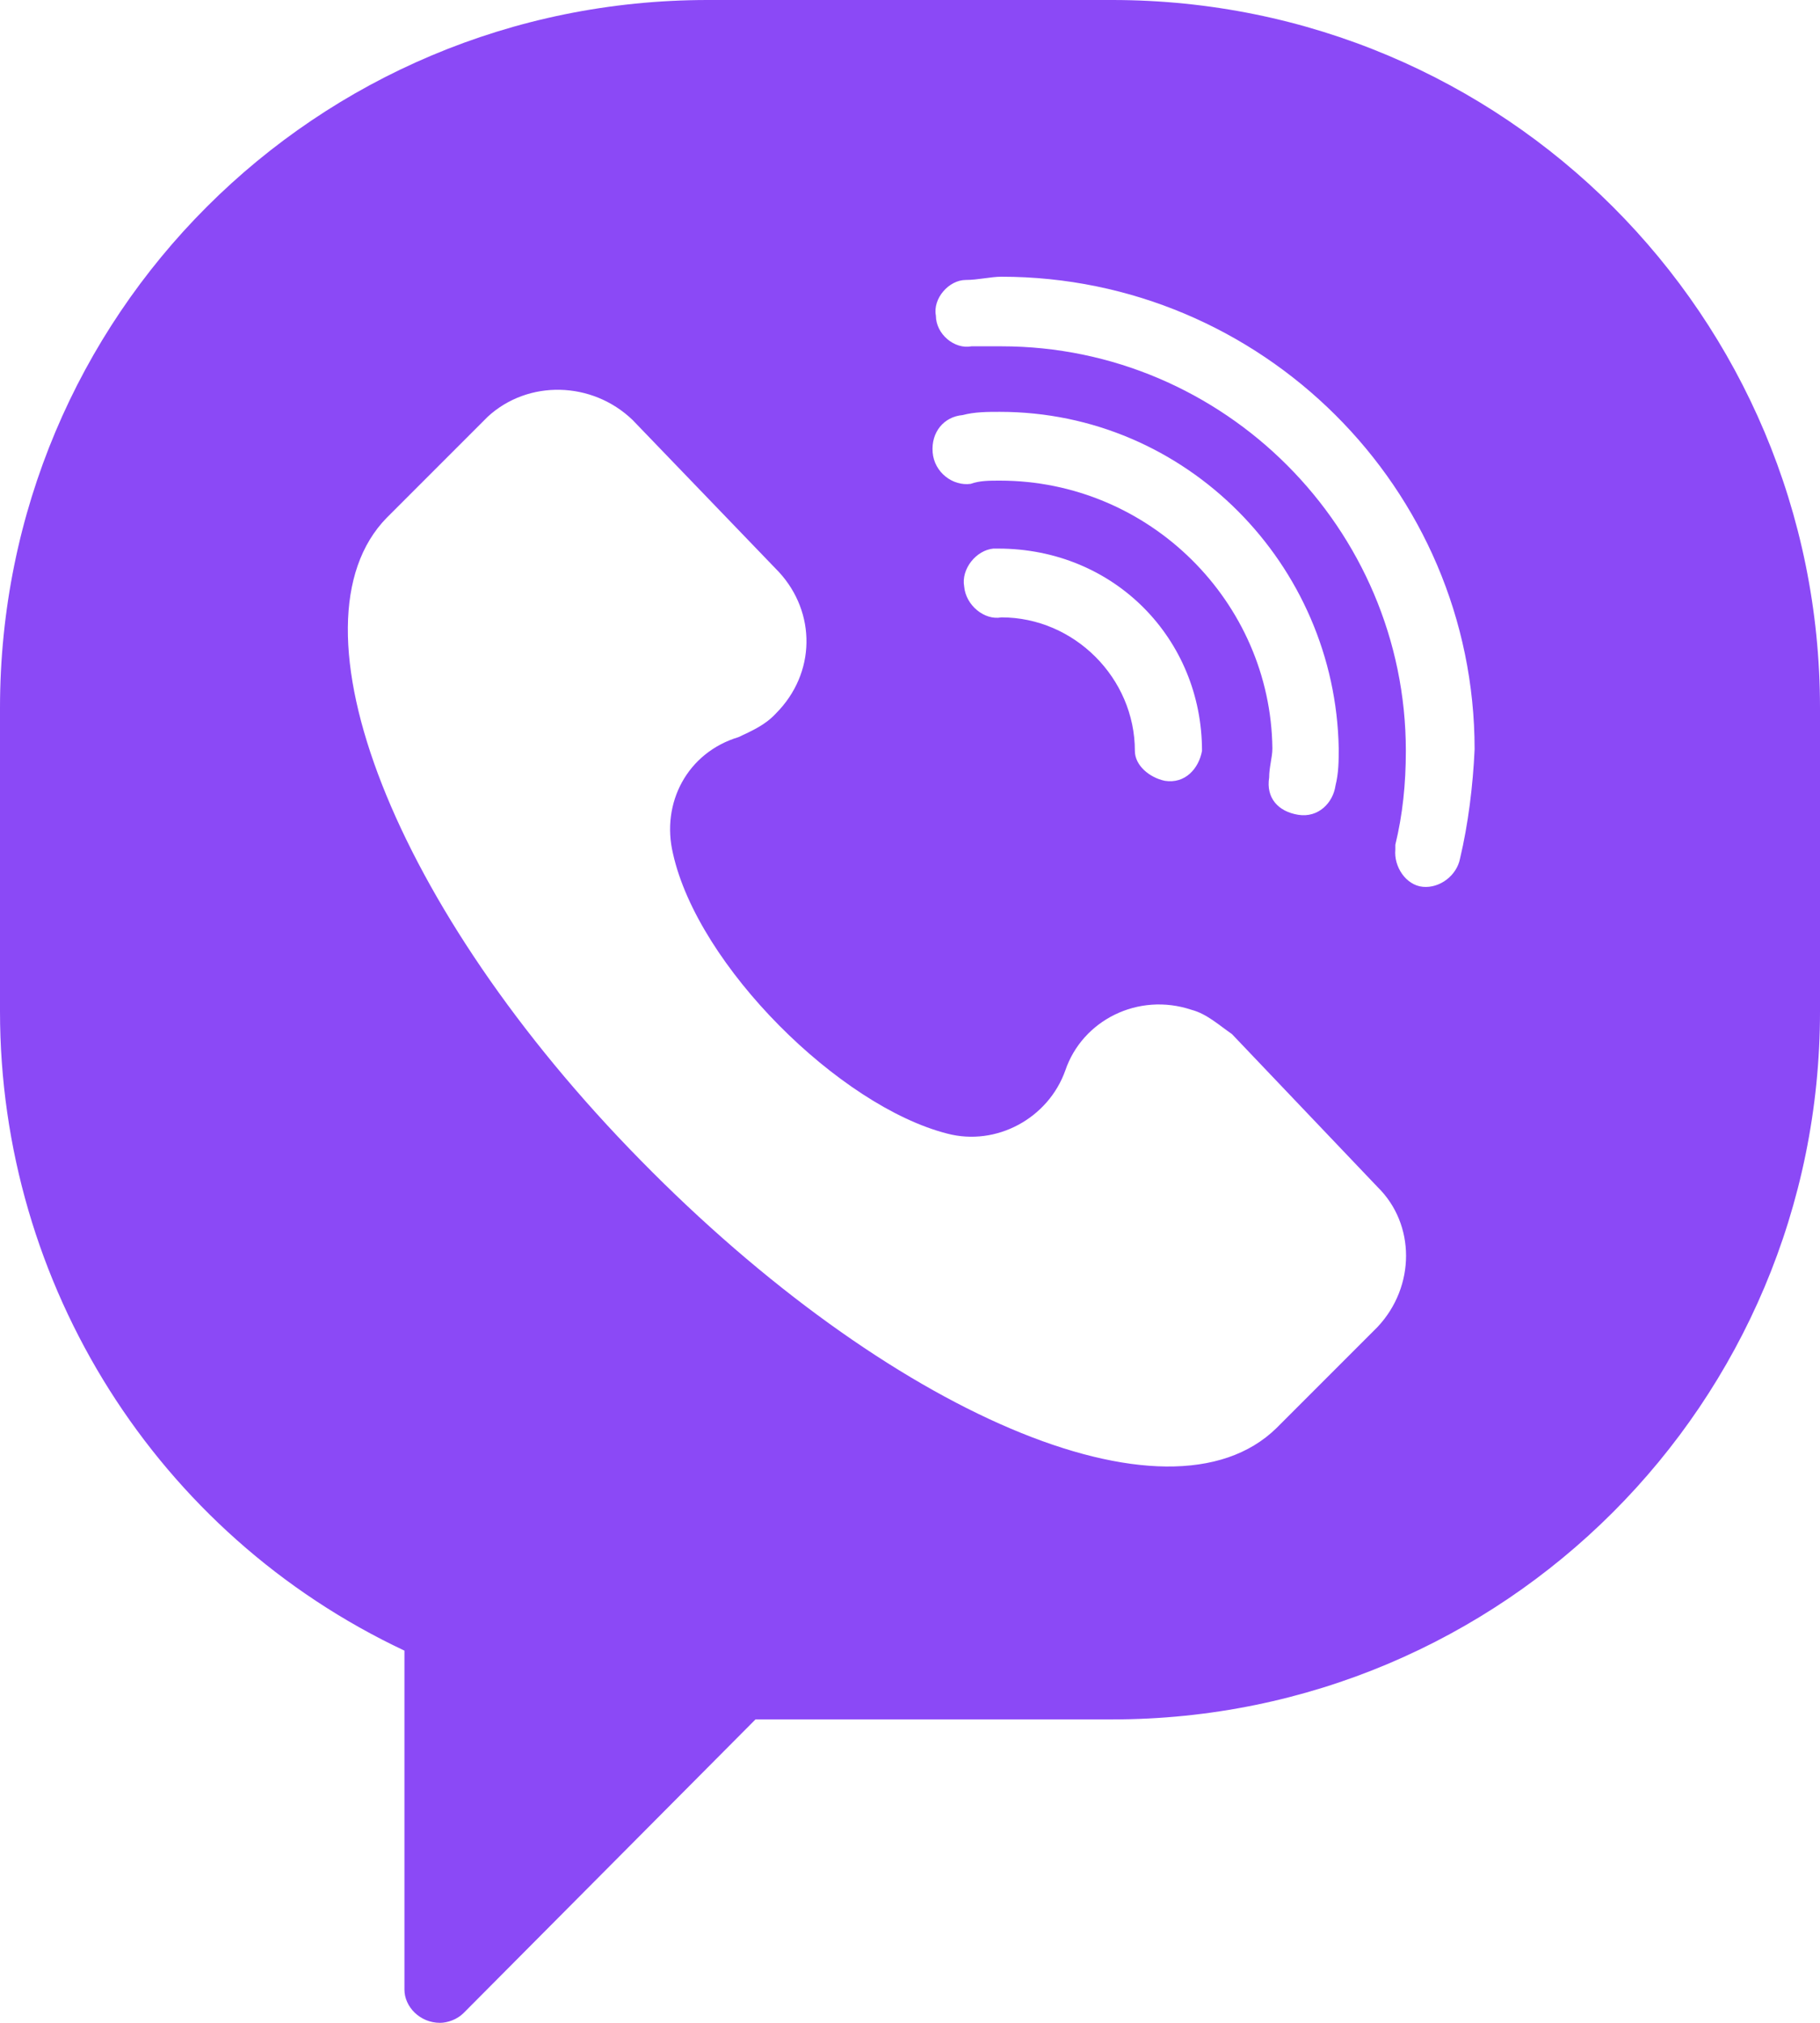 <svg width="22.5" height="25" viewBox="0 0 22.5 25" fill="none" xmlns="http://www.w3.org/2000/svg" xmlns:xlink="http://www.w3.org/1999/xlink">
	<desc>
			Created with Pixso.
	</desc>
	<defs/>
	<path id="Icon" d="M13.75 0L8.75 0C3.9 0 0 3.9 0 8.75L0 12.5C0 15.88 1.94 18.96 5 20.4L5 24.59C5 24.8 5.19 25 5.44 25C5.53 25 5.65 24.96 5.73 24.88L9.34 21.25L13.75 21.25C18.59 21.25 22.5 17.34 22.5 12.5L22.5 8.75C22.5 3.9 18.59 0 13.75 0ZM17.03 16.4L15.78 17.65C14.44 18.96 10.98 17.46 7.92 14.34C4.86 11.23 3.5 7.71 4.78 6.4L6.03 5.15C6.53 4.69 7.32 4.71 7.82 5.19L9.63 7.07C10.09 7.57 10.09 8.32 9.59 8.82C9.46 8.96 9.3 9.03 9.13 9.11C8.5 9.3 8.17 9.92 8.32 10.55C8.63 11.94 10.38 13.67 11.71 14.01C12.32 14.17 12.96 13.82 13.17 13.23C13.38 12.61 14.07 12.26 14.73 12.48C14.92 12.53 15.07 12.67 15.23 12.78L17.03 14.67C17.5 15.13 17.5 15.9 17.03 16.4ZM12.36 5.94C12.23 5.94 12.11 5.94 12 5.98C11.78 6.01 11.55 5.84 11.53 5.59C11.51 5.34 11.67 5.15 11.9 5.13C12.05 5.09 12.21 5.09 12.36 5.09C14.67 5.09 16.51 6.98 16.55 9.25C16.55 9.4 16.55 9.55 16.51 9.71C16.48 9.92 16.3 10.11 16.05 10.07C15.8 10.03 15.65 9.86 15.69 9.61C15.69 9.48 15.73 9.36 15.73 9.25C15.71 7.44 14.21 5.94 12.36 5.94ZM14.86 9.28C14.82 9.5 14.65 9.69 14.4 9.65C14.21 9.61 14.03 9.46 14.03 9.28C14.03 8.38 13.28 7.63 12.38 7.63C12.17 7.67 11.94 7.48 11.92 7.25C11.88 7.03 12.07 6.8 12.28 6.78L12.34 6.78C13.78 6.78 14.86 7.9 14.86 9.28ZM18.05 10.61C18.01 10.82 17.8 10.98 17.59 10.96C17.38 10.94 17.23 10.71 17.25 10.5C17.25 10.46 17.25 10.46 17.25 10.44C17.34 10.07 17.38 9.69 17.38 9.28C17.38 6.53 15.13 4.28 12.38 4.28C12.25 4.28 12.13 4.28 12.01 4.28C11.8 4.32 11.57 4.13 11.57 3.9C11.53 3.69 11.73 3.46 11.94 3.46C12.09 3.46 12.25 3.42 12.38 3.42C15.59 3.42 18.23 6.03 18.23 9.26C18.21 9.71 18.15 10.19 18.05 10.61Z" fill="#8B49F6" fill-opacity="1" fill-rule="nonzero"/>
</svg>
